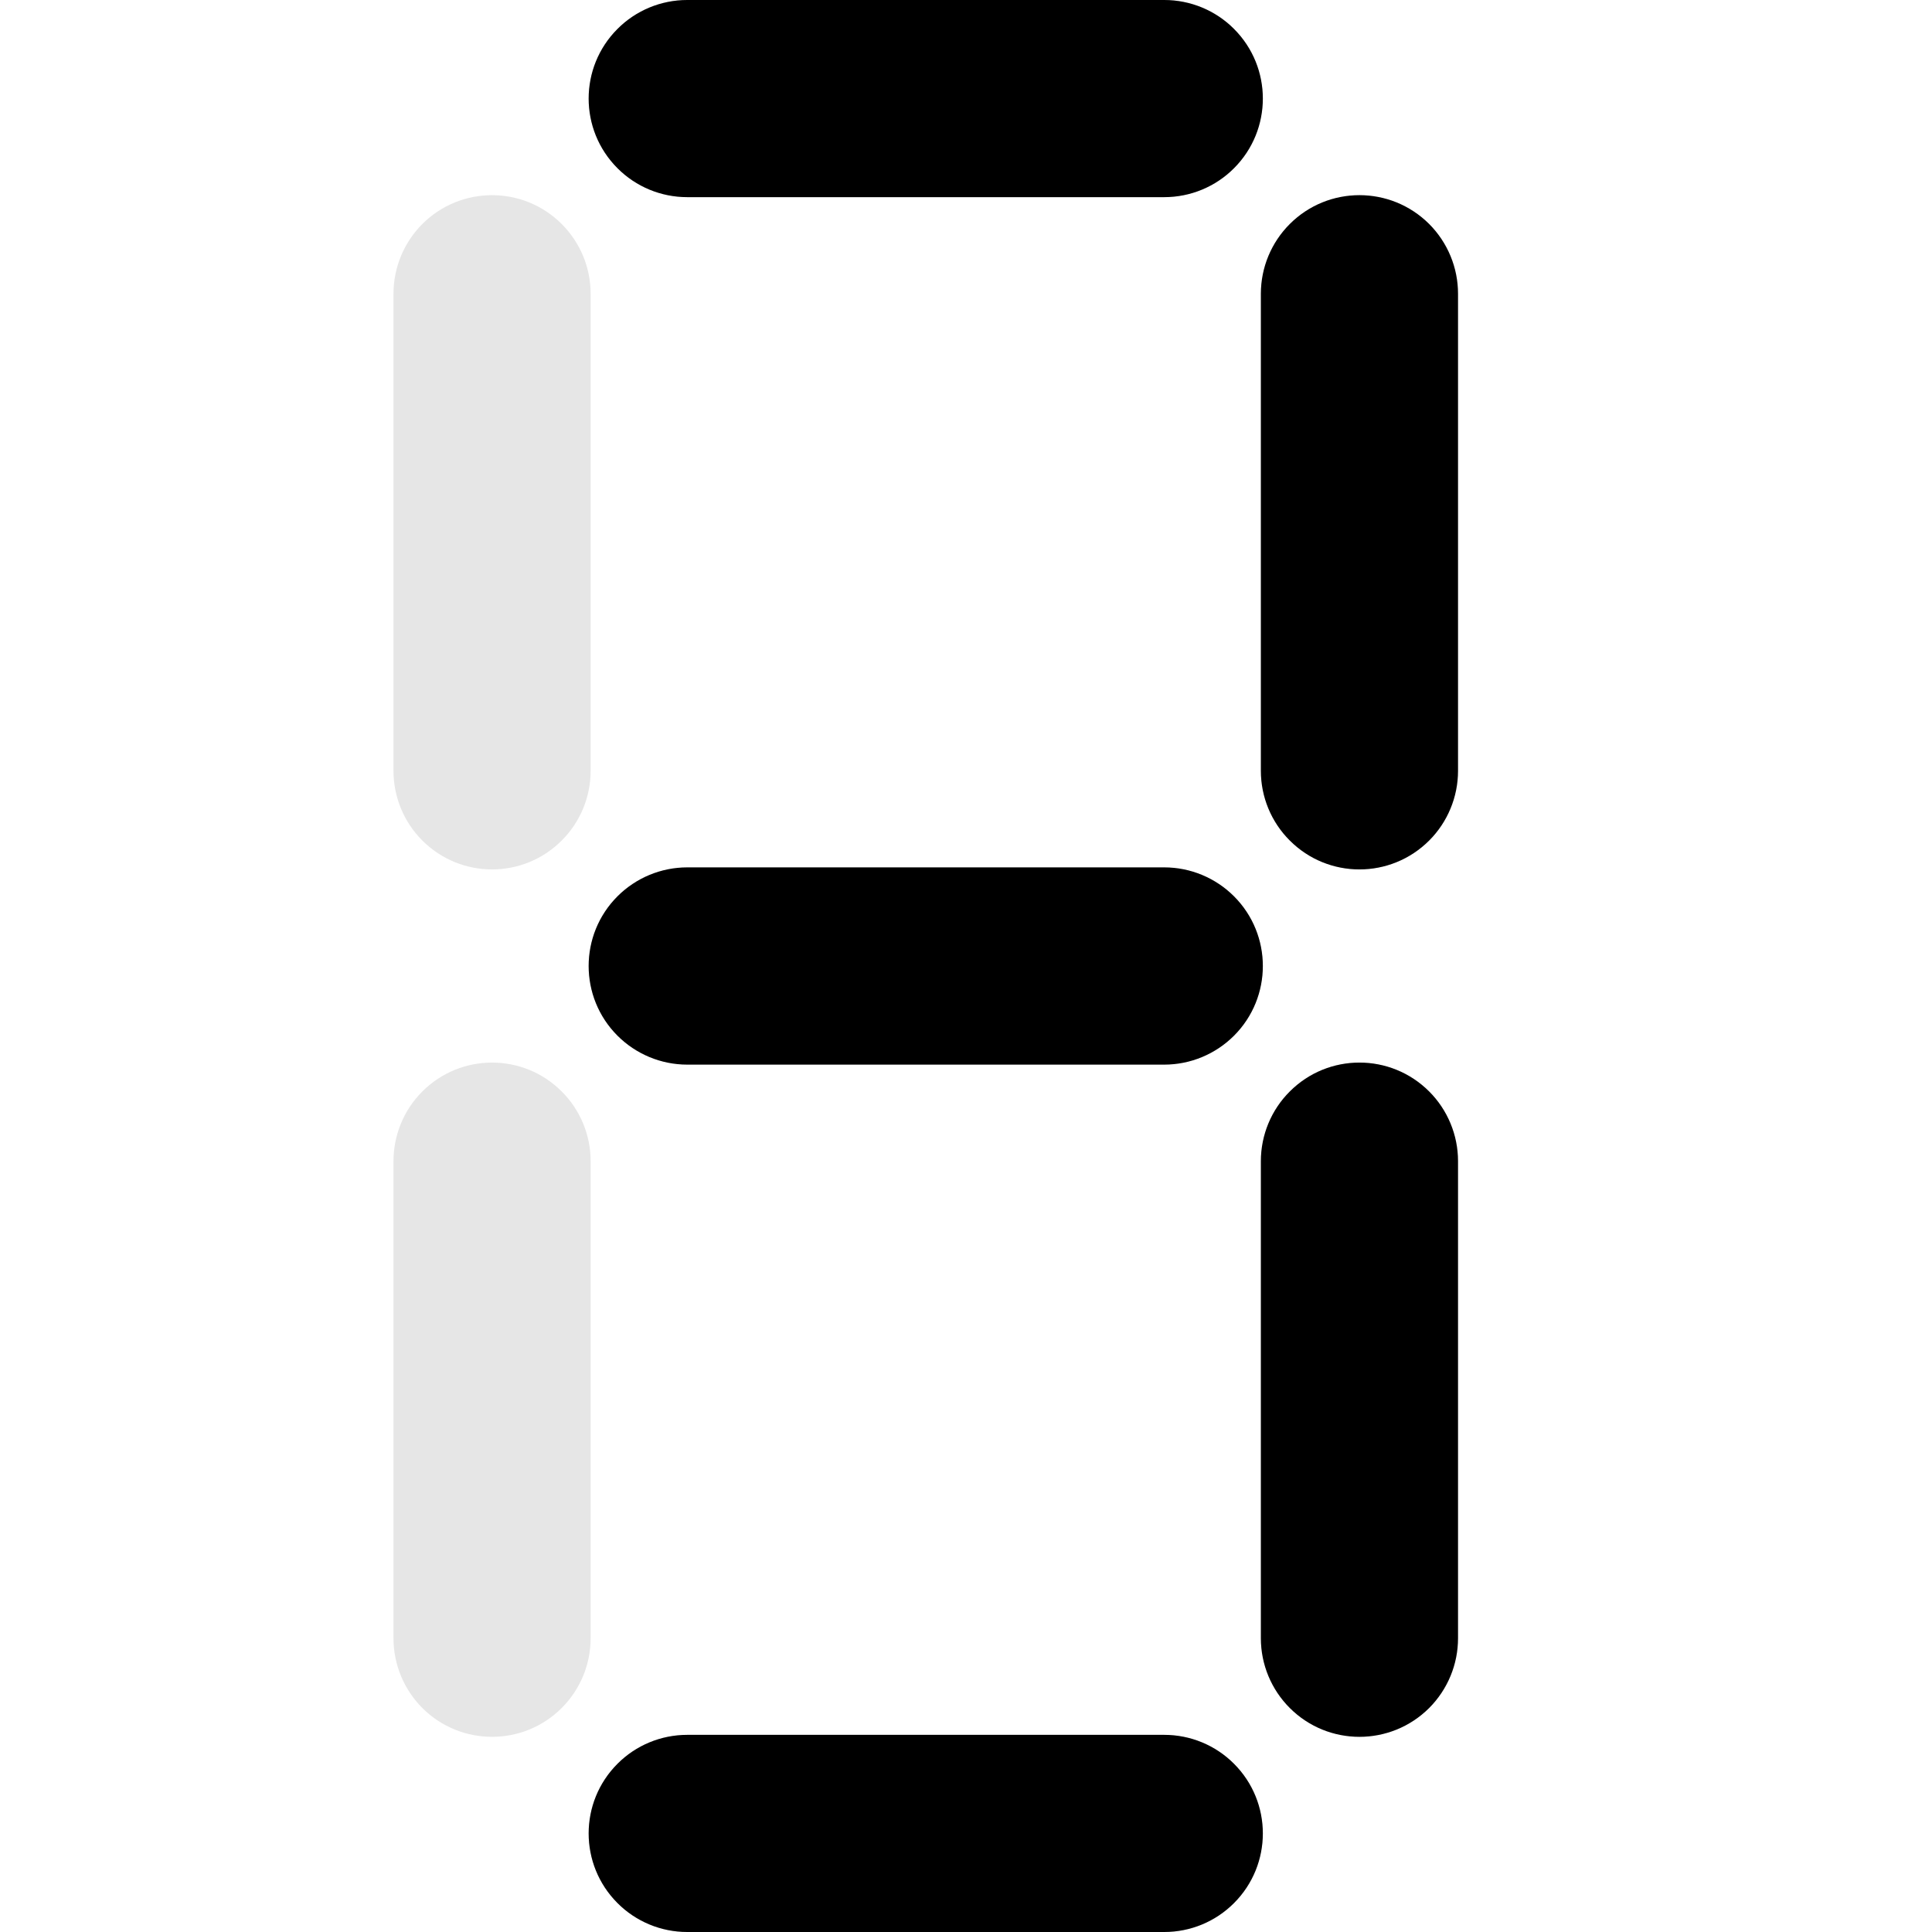<svg width="24" height="24" viewBox="0 0 24 24" fill="none" xmlns="http://www.w3.org/2000/svg">
<g opacity="0.1">
<path d="M5.246 10.441C5.017 10.212 4.888 9.9 4.888 9.576L4.888 3.649C4.888 3.324 5.017 3.013 5.246 2.783V2.783C5.725 2.305 6.5 2.305 6.978 2.783V2.783C7.208 3.013 7.337 3.324 7.337 3.649L7.337 9.576C7.337 9.9 7.208 10.212 6.978 10.441V10.441C6.5 10.92 5.725 10.92 5.246 10.441V10.441Z" fill="black"/>
<path d="M5.246 21.217C5.017 20.987 4.888 20.676 4.888 20.351L4.888 14.424C4.888 14.1 5.017 13.788 5.246 13.559V13.559C5.725 13.08 6.5 13.08 6.978 13.559V13.559C7.208 13.788 7.337 14.1 7.337 14.424L7.337 20.351C7.337 20.676 7.208 20.987 6.978 21.217V21.217C6.5 21.695 5.725 21.695 5.246 21.217V21.217Z" fill="black"/>
<path d="M15.329 23.641C15.1 23.871 14.788 24 14.463 24H8.537C8.212 24 7.9 23.871 7.671 23.641V23.641C7.193 23.163 7.193 22.388 7.671 21.91V21.91C7.9 21.68 8.212 21.551 8.537 21.551H14.463C14.788 21.551 15.1 21.68 15.329 21.91V21.91C15.807 22.388 15.807 23.163 15.329 23.641V23.641Z" fill="black"/>
<path d="M17.753 13.559C17.983 13.788 18.112 14.1 18.112 14.424L18.112 20.351C18.112 20.676 17.983 20.987 17.753 21.217V21.217C17.275 21.695 16.5 21.695 16.022 21.217V21.217C15.792 20.987 15.663 20.676 15.663 20.351V14.424C15.663 14.1 15.792 13.788 16.022 13.559V13.559C16.5 13.08 17.275 13.08 17.753 13.559V13.559Z" fill="black"/>
<path d="M17.753 2.783C17.983 3.013 18.112 3.324 18.112 3.649L18.112 9.576C18.112 9.9 17.983 10.212 17.753 10.441V10.441C17.275 10.92 16.5 10.92 16.022 10.441V10.441C15.792 10.212 15.663 9.9 15.663 9.576L15.663 3.649C15.663 3.324 15.792 3.013 16.022 2.783V2.783C16.5 2.305 17.275 2.305 17.753 2.783V2.783Z" fill="black"/>
<path d="M15.329 0.359C15.1 0.129 14.788 1.15023e-07 14.463 1.29218e-07L8.537 3.88286e-07C8.212 4.02482e-07 7.9 0.129 7.671 0.359V0.359C7.193 0.837 7.193 1.612 7.671 2.09V2.09C7.9 2.32 8.212 2.449 8.537 2.449L14.463 2.449C14.788 2.449 15.1 2.32 15.329 2.09V2.09C15.807 1.612 15.807 0.837 15.329 0.359V0.359Z" fill="black"/>
<path d="M7.671 11.134C7.9 10.905 8.212 10.775 8.537 10.775L14.463 10.775C14.788 10.775 15.1 10.905 15.329 11.134V11.134C15.807 11.612 15.807 12.388 15.329 12.866V12.866C15.1 13.095 14.788 13.225 14.463 13.225H8.537C8.212 13.225 7.9 13.095 7.671 12.866V12.866C7.193 12.388 7.193 11.612 7.671 11.134V11.134Z" fill="black"/>
</g>
<path d="M15.329 23.641C15.1 23.871 14.788 24 14.463 24H8.537C8.212 24 7.9 23.871 7.671 23.641V23.641C7.193 23.163 7.193 22.388 7.671 21.91V21.91C7.9 21.68 8.212 21.551 8.537 21.551H14.463C14.788 21.551 15.1 21.68 15.329 21.91V21.91C15.807 22.388 15.807 23.163 15.329 23.641V23.641Z" fill="black"/>
<path d="M17.754 13.559C17.983 13.788 18.112 14.1 18.112 14.424L18.112 20.351C18.112 20.676 17.983 20.987 17.754 21.217V21.217C17.275 21.695 16.5 21.695 16.022 21.217V21.217C15.792 20.987 15.663 20.676 15.663 20.351V14.424C15.663 14.1 15.792 13.788 16.022 13.559V13.559C16.5 13.08 17.275 13.08 17.754 13.559V13.559Z" fill="black"/>
<path d="M17.754 2.783C17.983 3.013 18.112 3.324 18.112 3.649L18.112 9.576C18.112 9.9 17.983 10.212 17.754 10.441V10.441C17.275 10.92 16.5 10.92 16.022 10.441V10.441C15.792 10.212 15.663 9.9 15.663 9.576L15.663 3.649C15.663 3.324 15.792 3.013 16.022 2.783V2.783C16.5 2.305 17.275 2.305 17.754 2.783V2.783Z" fill="black"/>
<path d="M15.329 0.359C15.1 0.129 14.788 7.97493e-09 14.463 2.21704e-08L8.537 2.81238e-07C8.212 2.95434e-07 7.9 0.129 7.671 0.359V0.359C7.193 0.837 7.193 1.612 7.671 2.09V2.09C7.9 2.32 8.212 2.449 8.537 2.449L14.463 2.449C14.788 2.449 15.1 2.32 15.329 2.09V2.09C15.807 1.612 15.807 0.837 15.329 0.359V0.359Z" fill="black"/>
<path d="M7.671 11.134C7.9 10.905 8.212 10.775 8.537 10.775L14.463 10.775C14.788 10.775 15.1 10.905 15.329 11.134V11.134C15.807 11.612 15.807 12.388 15.329 12.866V12.866C15.1 13.095 14.788 13.225 14.463 13.225H8.537C8.212 13.225 7.9 13.095 7.671 12.866V12.866C7.193 12.388 7.193 11.612 7.671 11.134V11.134Z" fill="black"/>
</svg>
